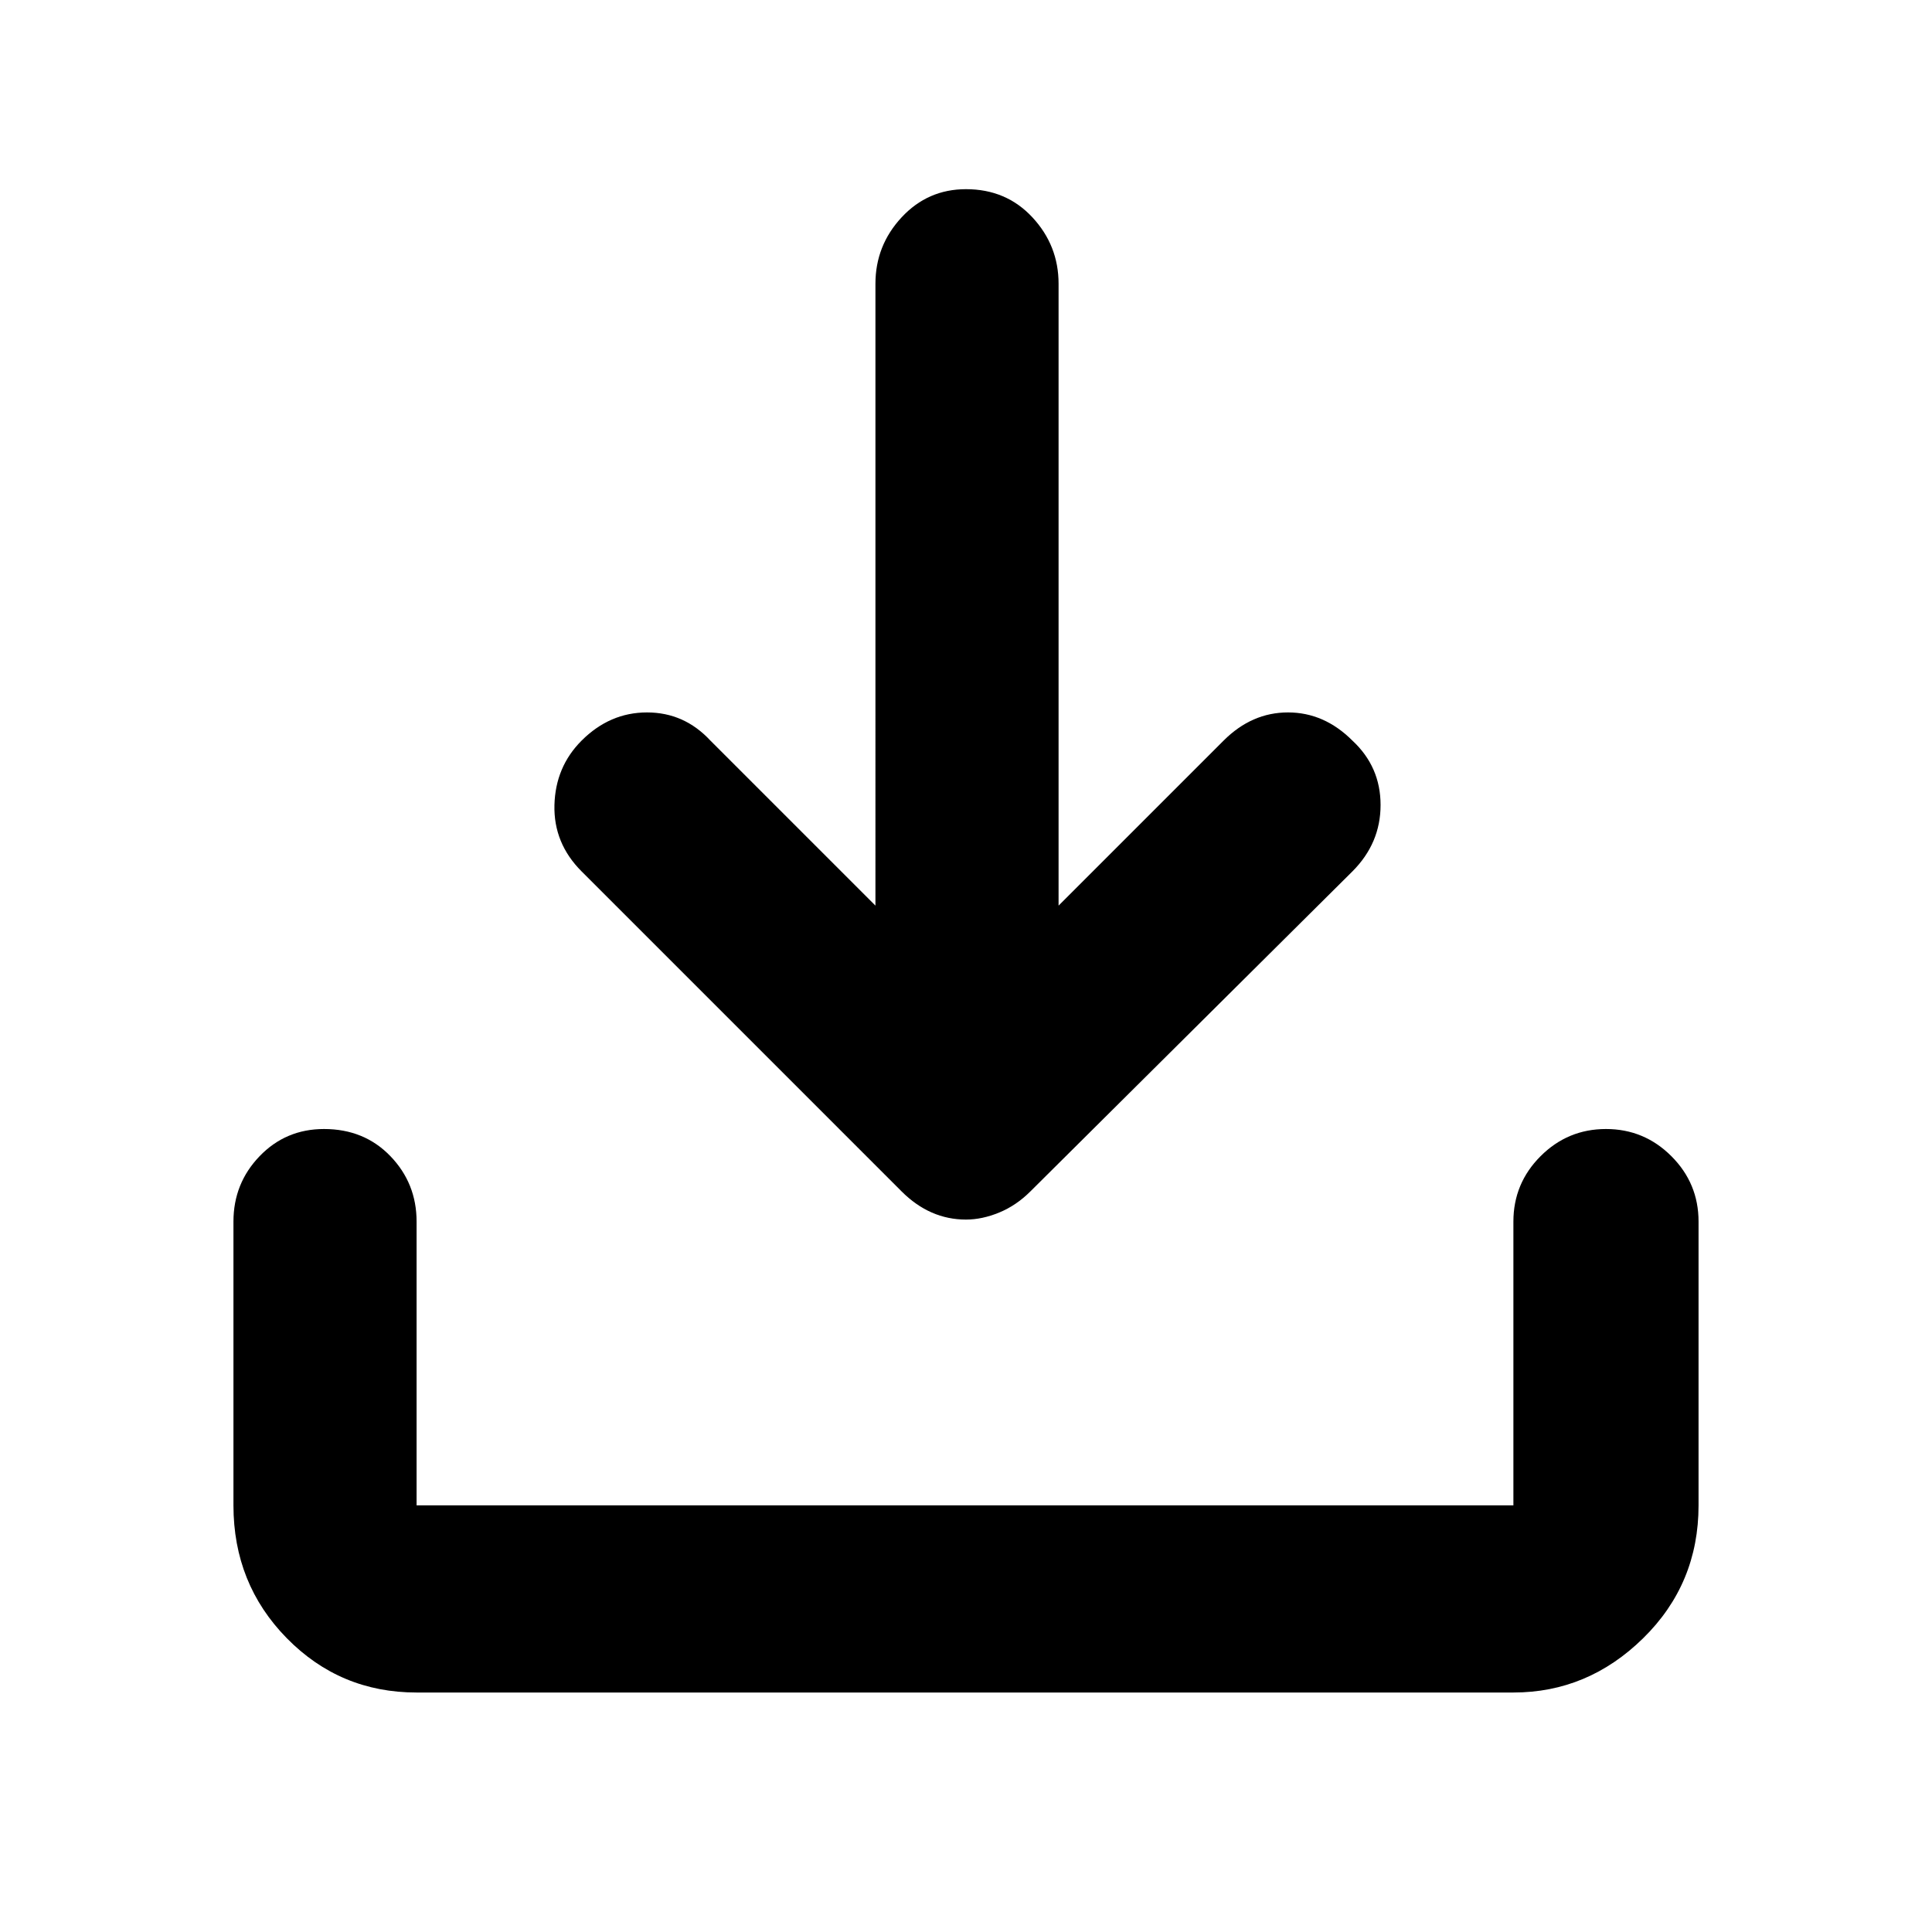 <svg xmlns="http://www.w3.org/2000/svg" height="48" width="48"><path d="M24 30.3q-.45 0-.85-.175-.4-.175-.75-.525l-7.95-7.95q-.7-.7-.675-1.65.025-.95.675-1.6.7-.7 1.625-.7t1.575.7l4.1 4.1V7.05q0-.95.65-1.65t1.6-.7q1 0 1.65.7.65.7.65 1.65V22.5l4.1-4.1q.7-.7 1.6-.7.9 0 1.6.7.7.65.7 1.6 0 .95-.7 1.65l-8 7.95q-.35.35-.775.525-.425.175-.825.175ZM10.35 42.05q-1.9 0-3.225-1.35Q5.8 39.35 5.8 37.4v-7.05q0-.95.65-1.625t1.6-.675q1 0 1.65.675.65.675.65 1.625v7.05H37.6v-7.05q0-.95.675-1.625t1.625-.675q.95 0 1.625.675t.675 1.625v7.05q0 1.95-1.375 3.3-1.375 1.35-3.225 1.35Z"/></svg>